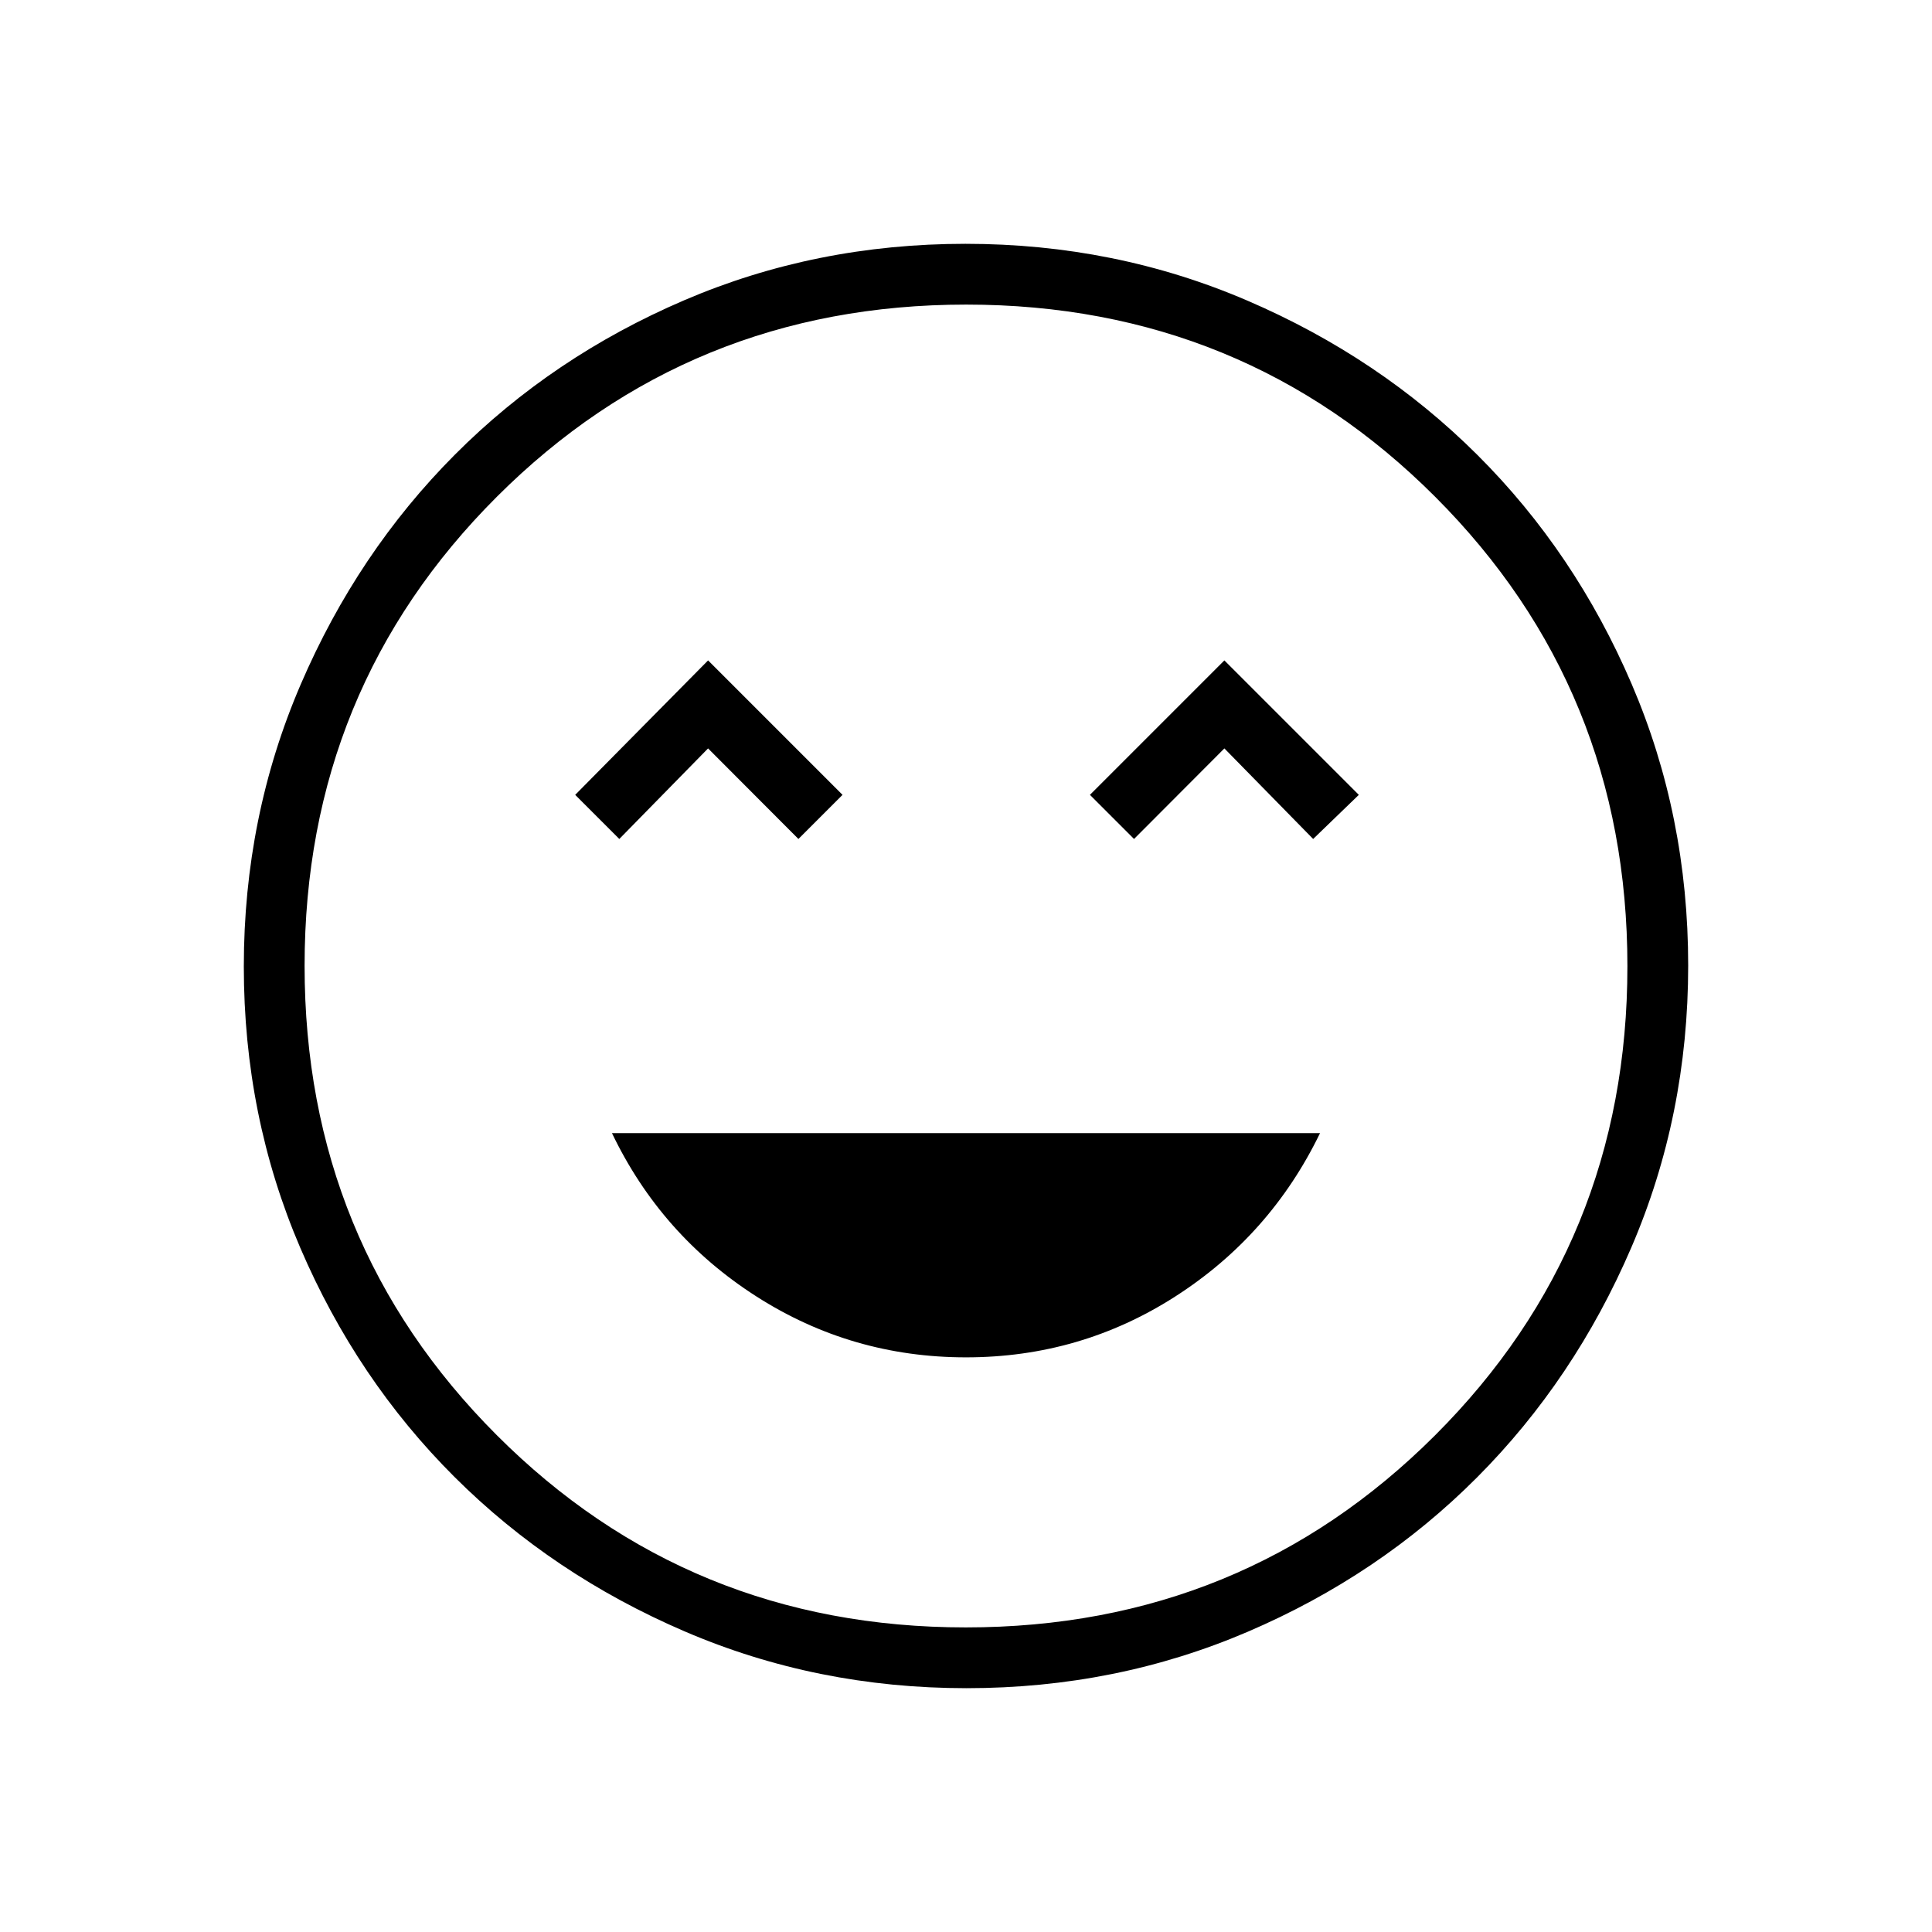 <svg xmlns="http://www.w3.org/2000/svg" height="48" viewBox="0 -960 960 960" width="48"><path d="M480-285.54q56.92 0 104.12-30.33 47.19-30.32 71.8-81.09H304.08q24.34 50.77 71.67 81.09 47.33 30.33 104.25 30.33ZM307.73-543.12l44.11-45 44.89 45 21.92-21.92-66.8-66.81-66.04 66.81 21.92 21.92Zm255.77 0 44.89-45 44.11 45 22.69-21.92-66.81-66.81-66.8 66.81 21.92 21.92Zm-83.25 421.97q-74.46 0-140.14-28.26-65.68-28.25-114.26-76.69t-76.64-113.85q-28.06-65.42-28.06-139.8 0-74.46 28.26-140.14 28.25-65.68 76.69-114.26t113.85-76.64q65.42-28.06 139.8-28.06 74.46 0 140.14 28.26 65.68 28.25 114.26 76.69 48.58 48.43 76.64 113.85 28.06 65.42 28.06 139.8 0 74.46-28.26 140.14-28.25 65.68-76.69 114.26-48.43 48.58-113.85 76.64-65.42 28.06-139.8 28.06ZM480-480Zm-.1 328.65q137.63 0 233.19-95.46t95.56-233.09q0-137.63-95.46-233.19T480.1-808.65q-137.63 0-233.19 95.46T151.35-480.1q0 137.63 95.46 233.19t233.09 95.56Z"/></svg>